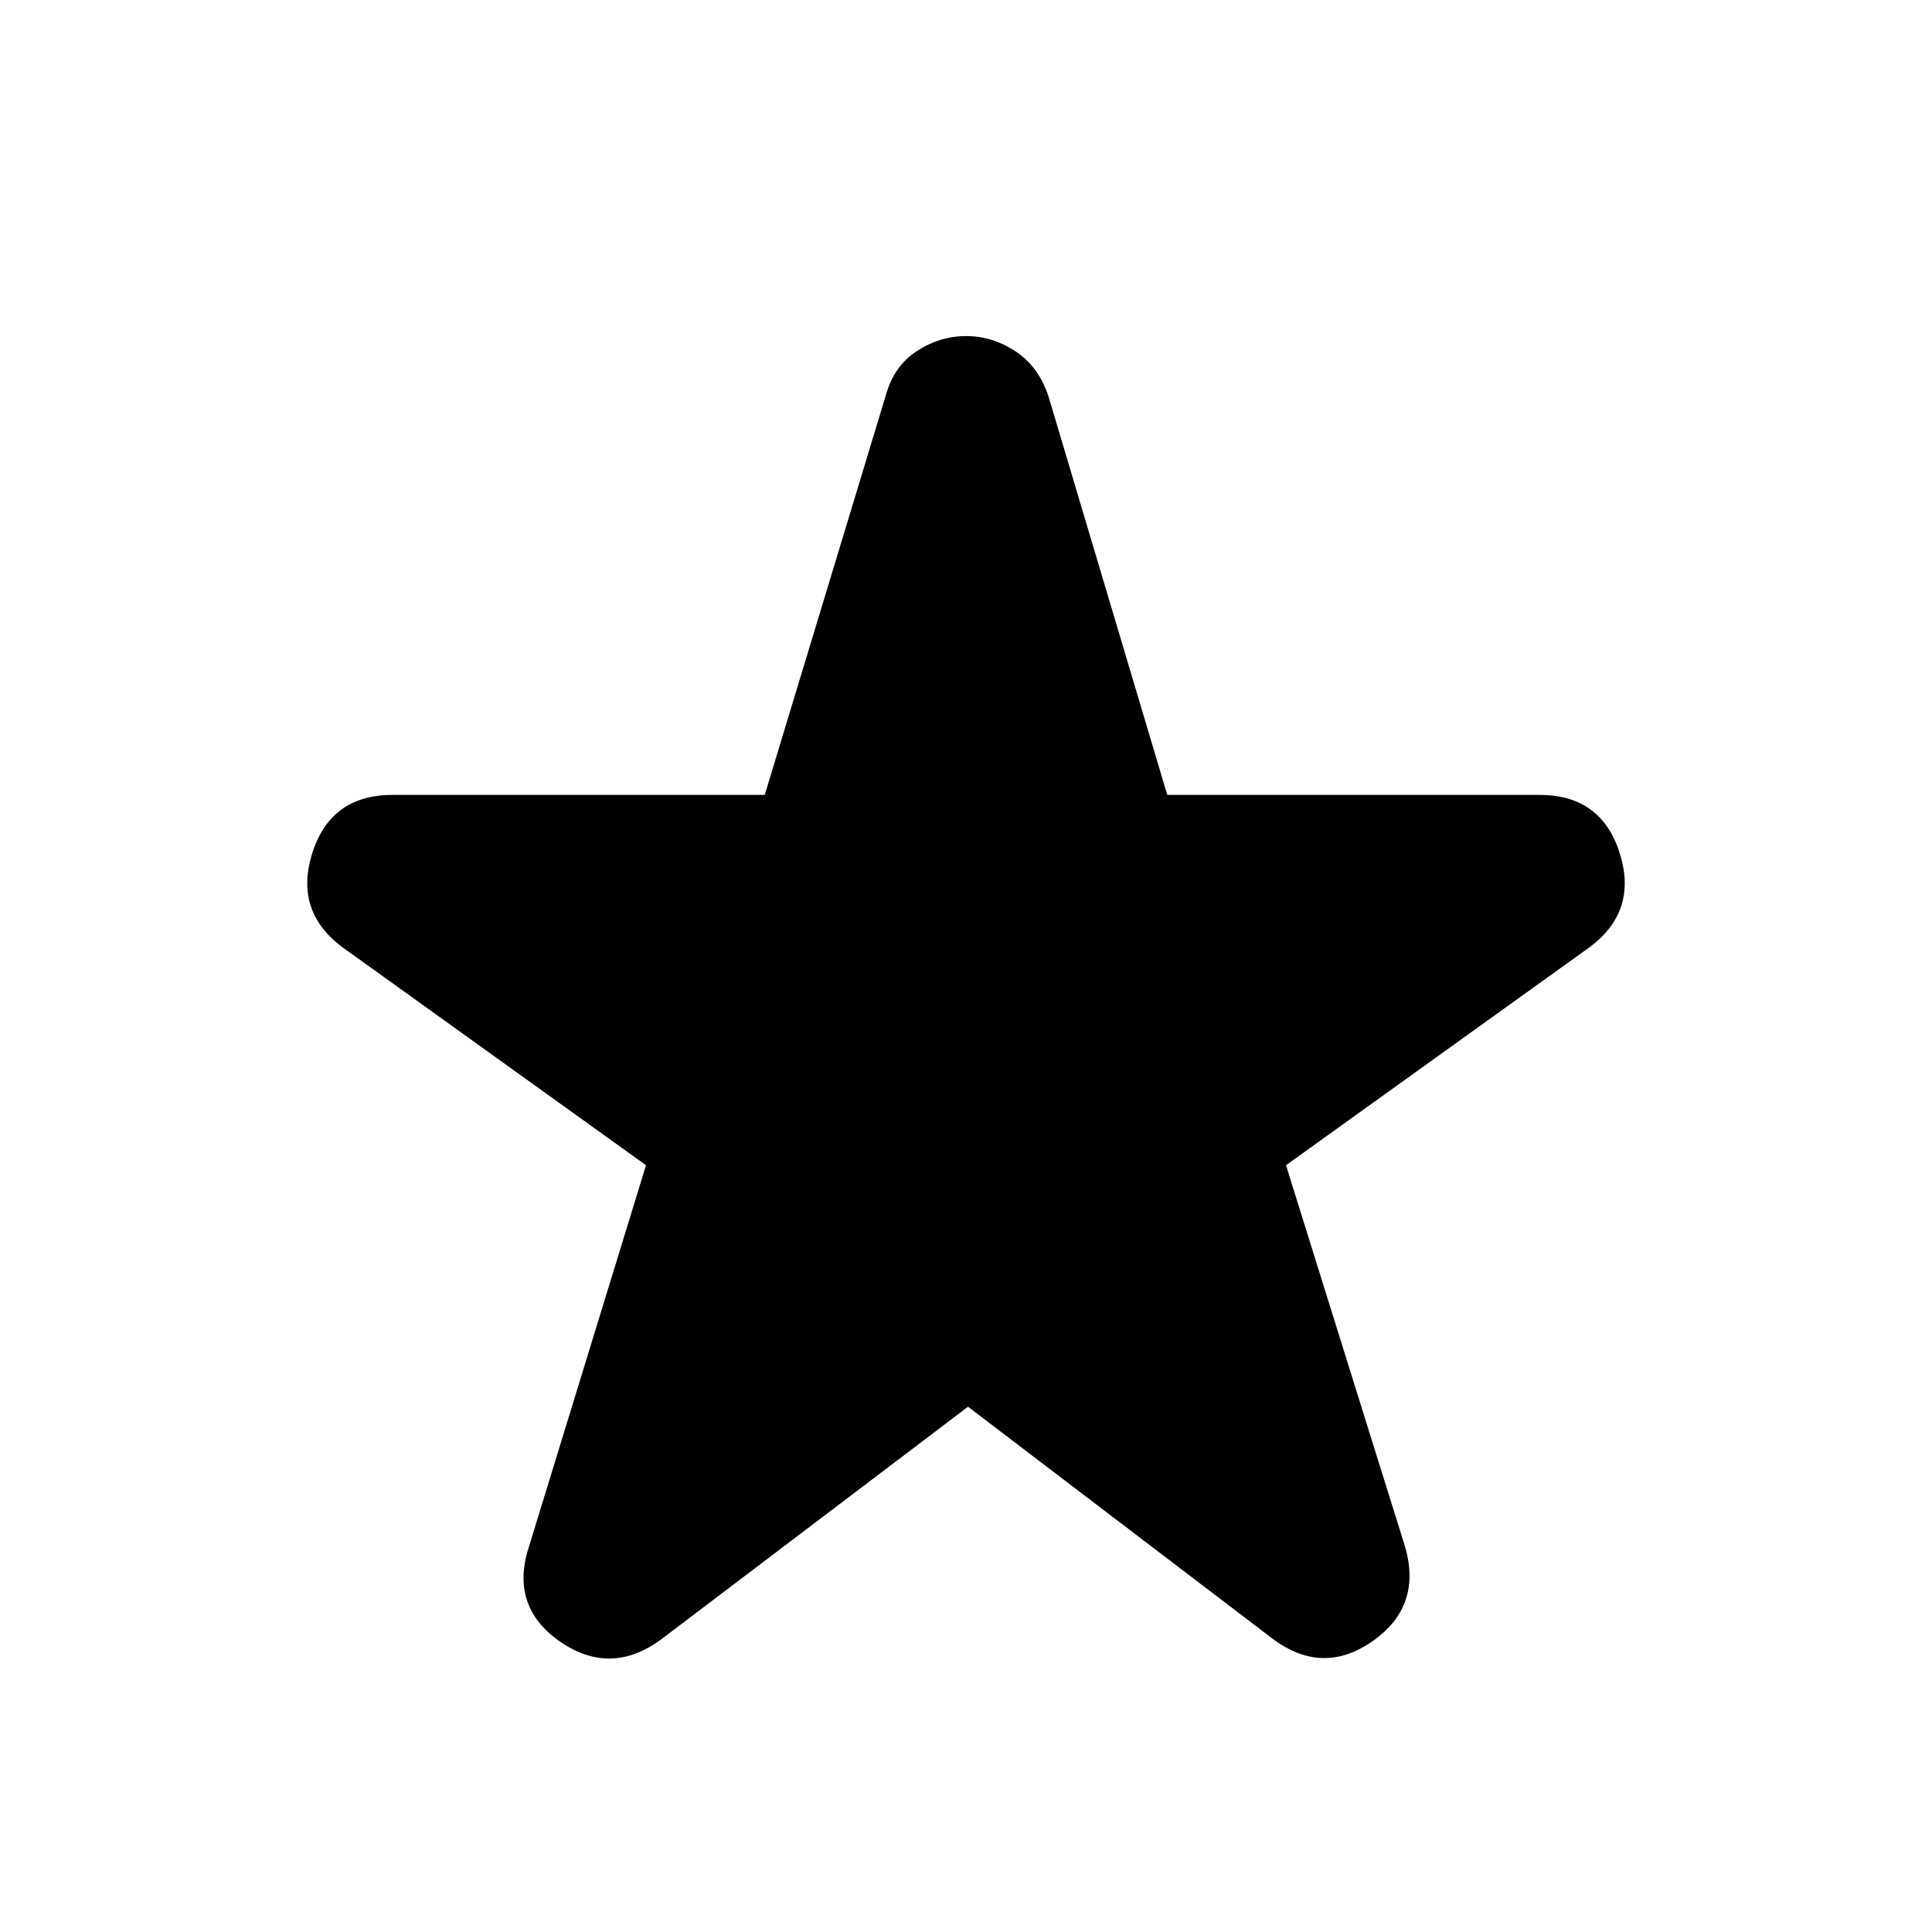 <svg xmlns="http://www.w3.org/2000/svg" height="40" width="40"><path d="M13.667 33.958q-1.042.75-2.084.021-1.041-.729-.625-1.979l2.417-7.875-6.208-4.458q-1.084-.75-.709-1.979.375-1.23 1.667-1.23h7.708l2.5-8.25q.167-.625.646-.937.479-.313 1.021-.313.542 0 1.021.313.479.312.687.937l2.459 8.25h7.708q1.292 0 1.667 1.23.375 1.229-.709 1.979l-6.208 4.458L29.083 32q.375 1.25-.666 1.979-1.042.729-2.084-.062l-6.291-4.792Z"/></svg>